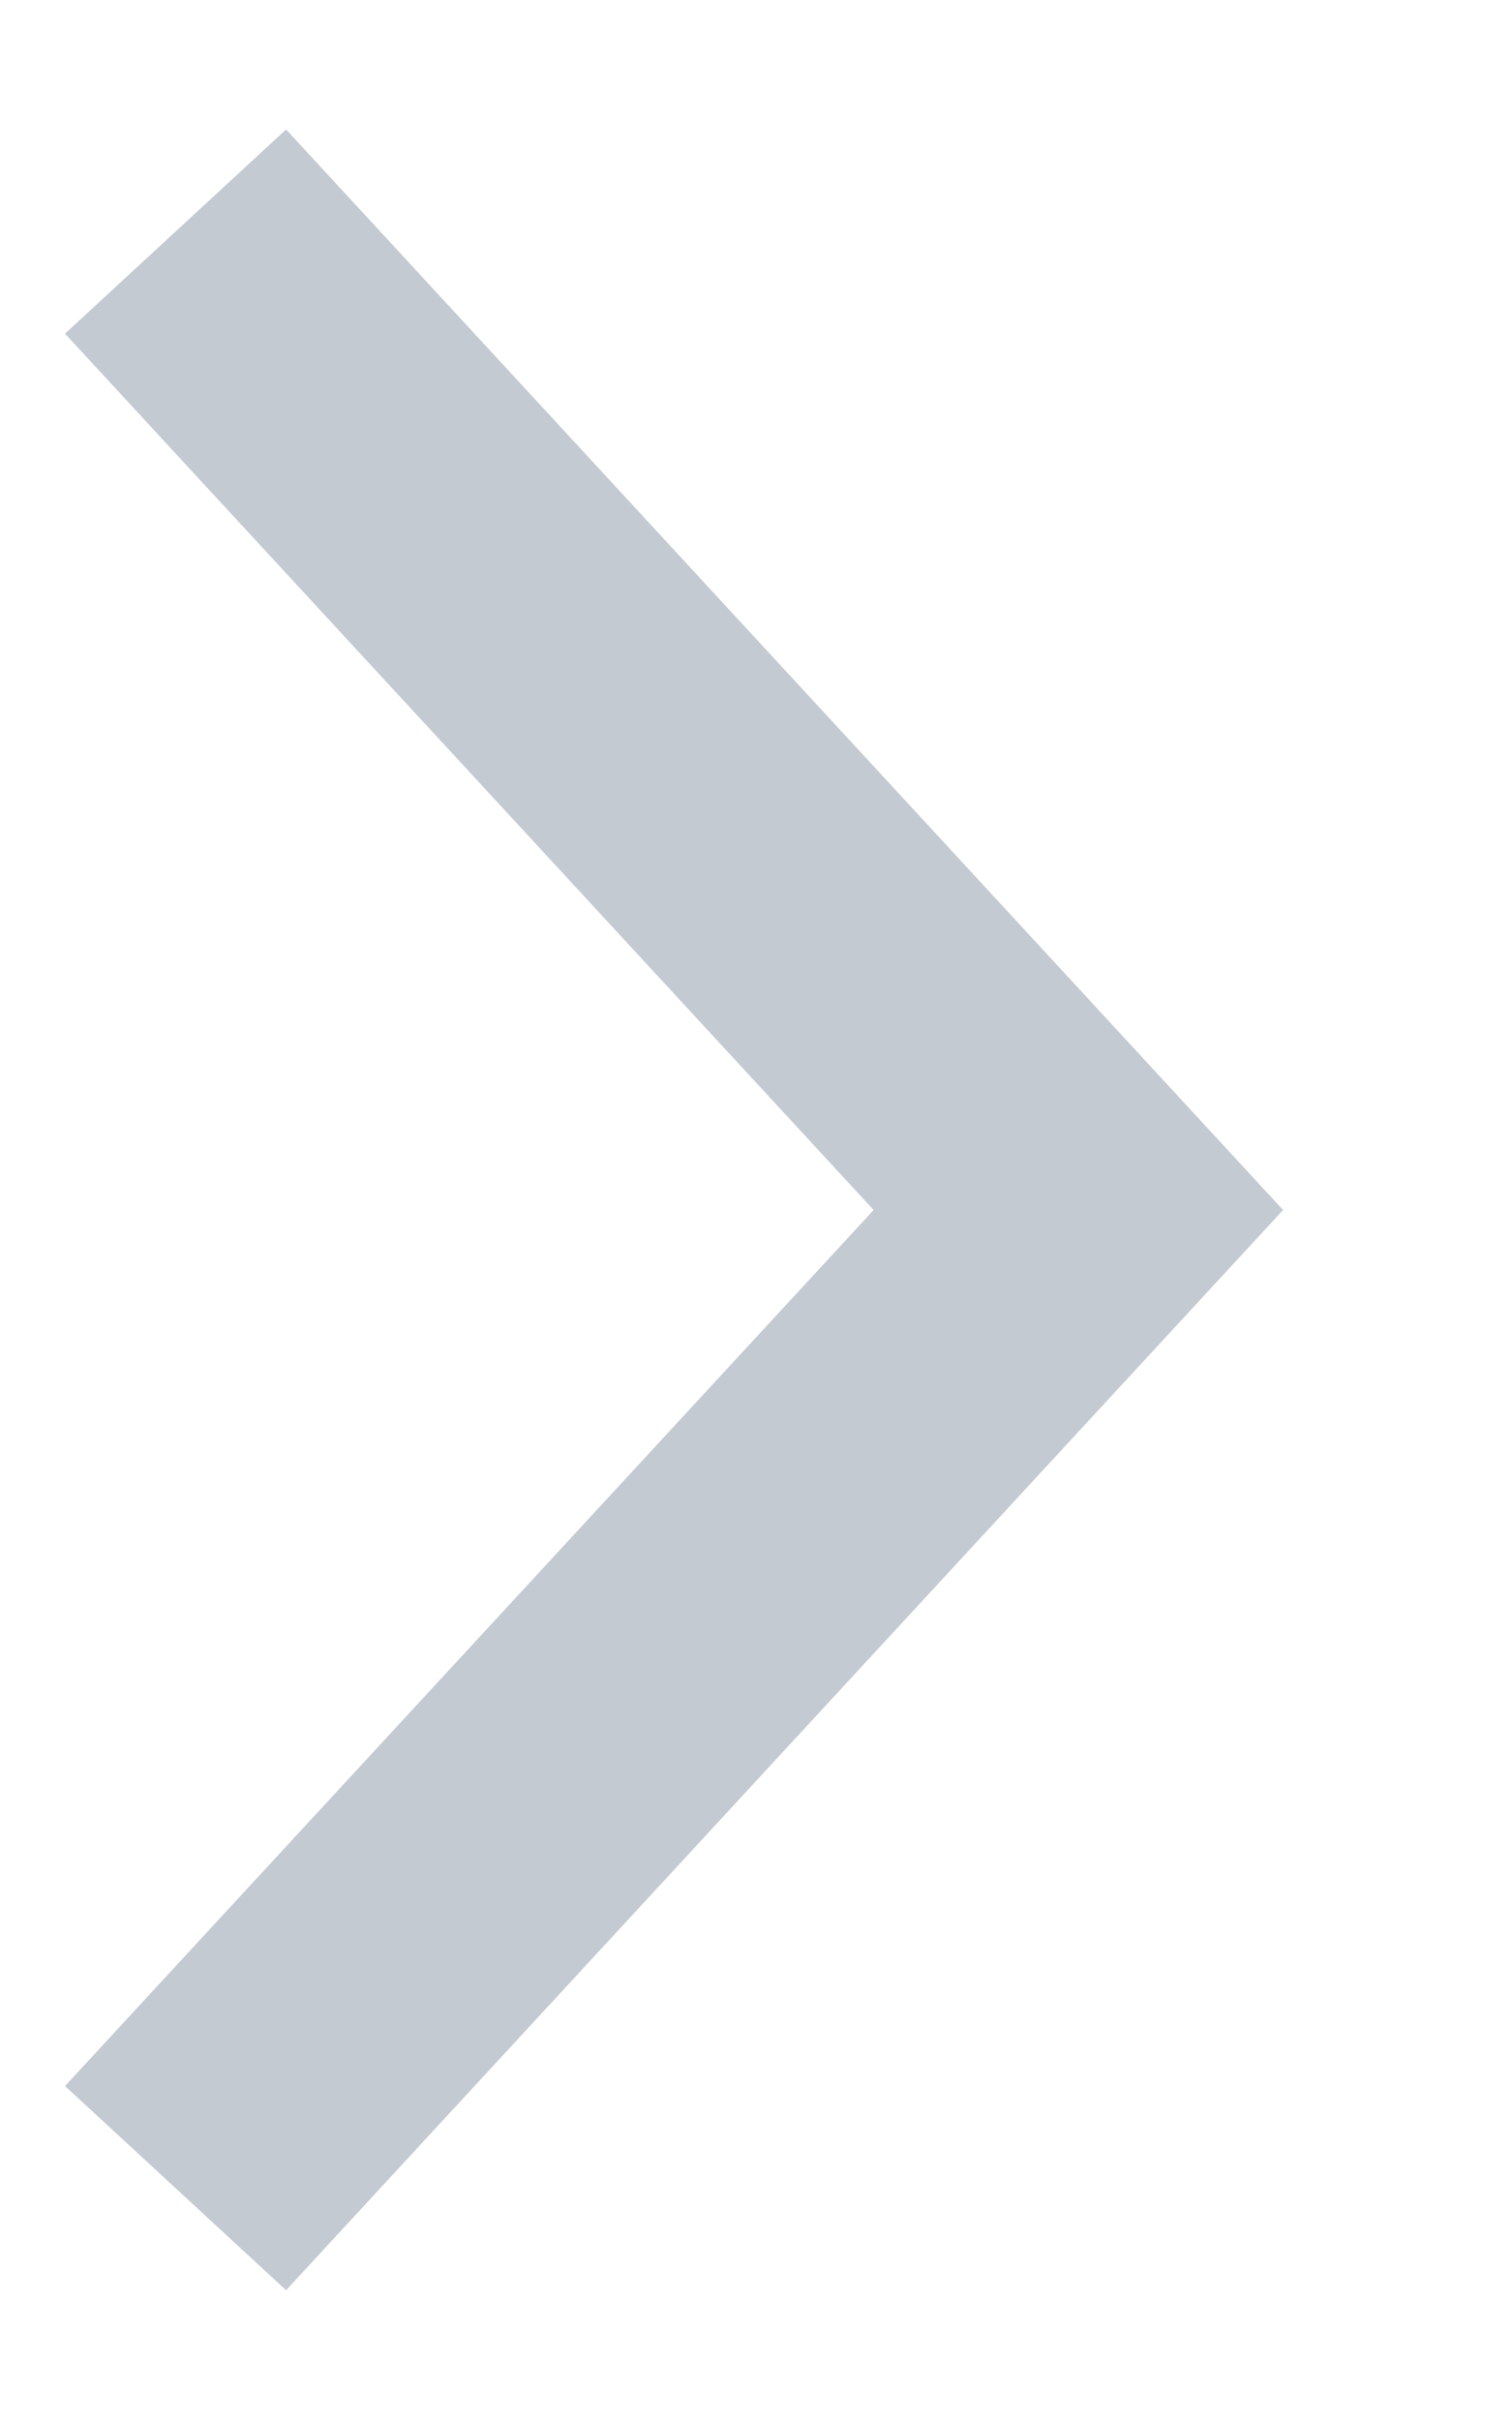 <svg width="5" height="8" viewBox="0 0 5 8" fill="none" xmlns="http://www.w3.org/2000/svg">
<path d="M2.889 4L0.215 6.896L0.946 7.571L4.243 4L0.946 0.428L0.215 1.103L2.889 4Z" fill="#C3CAD2"/>
</svg>
